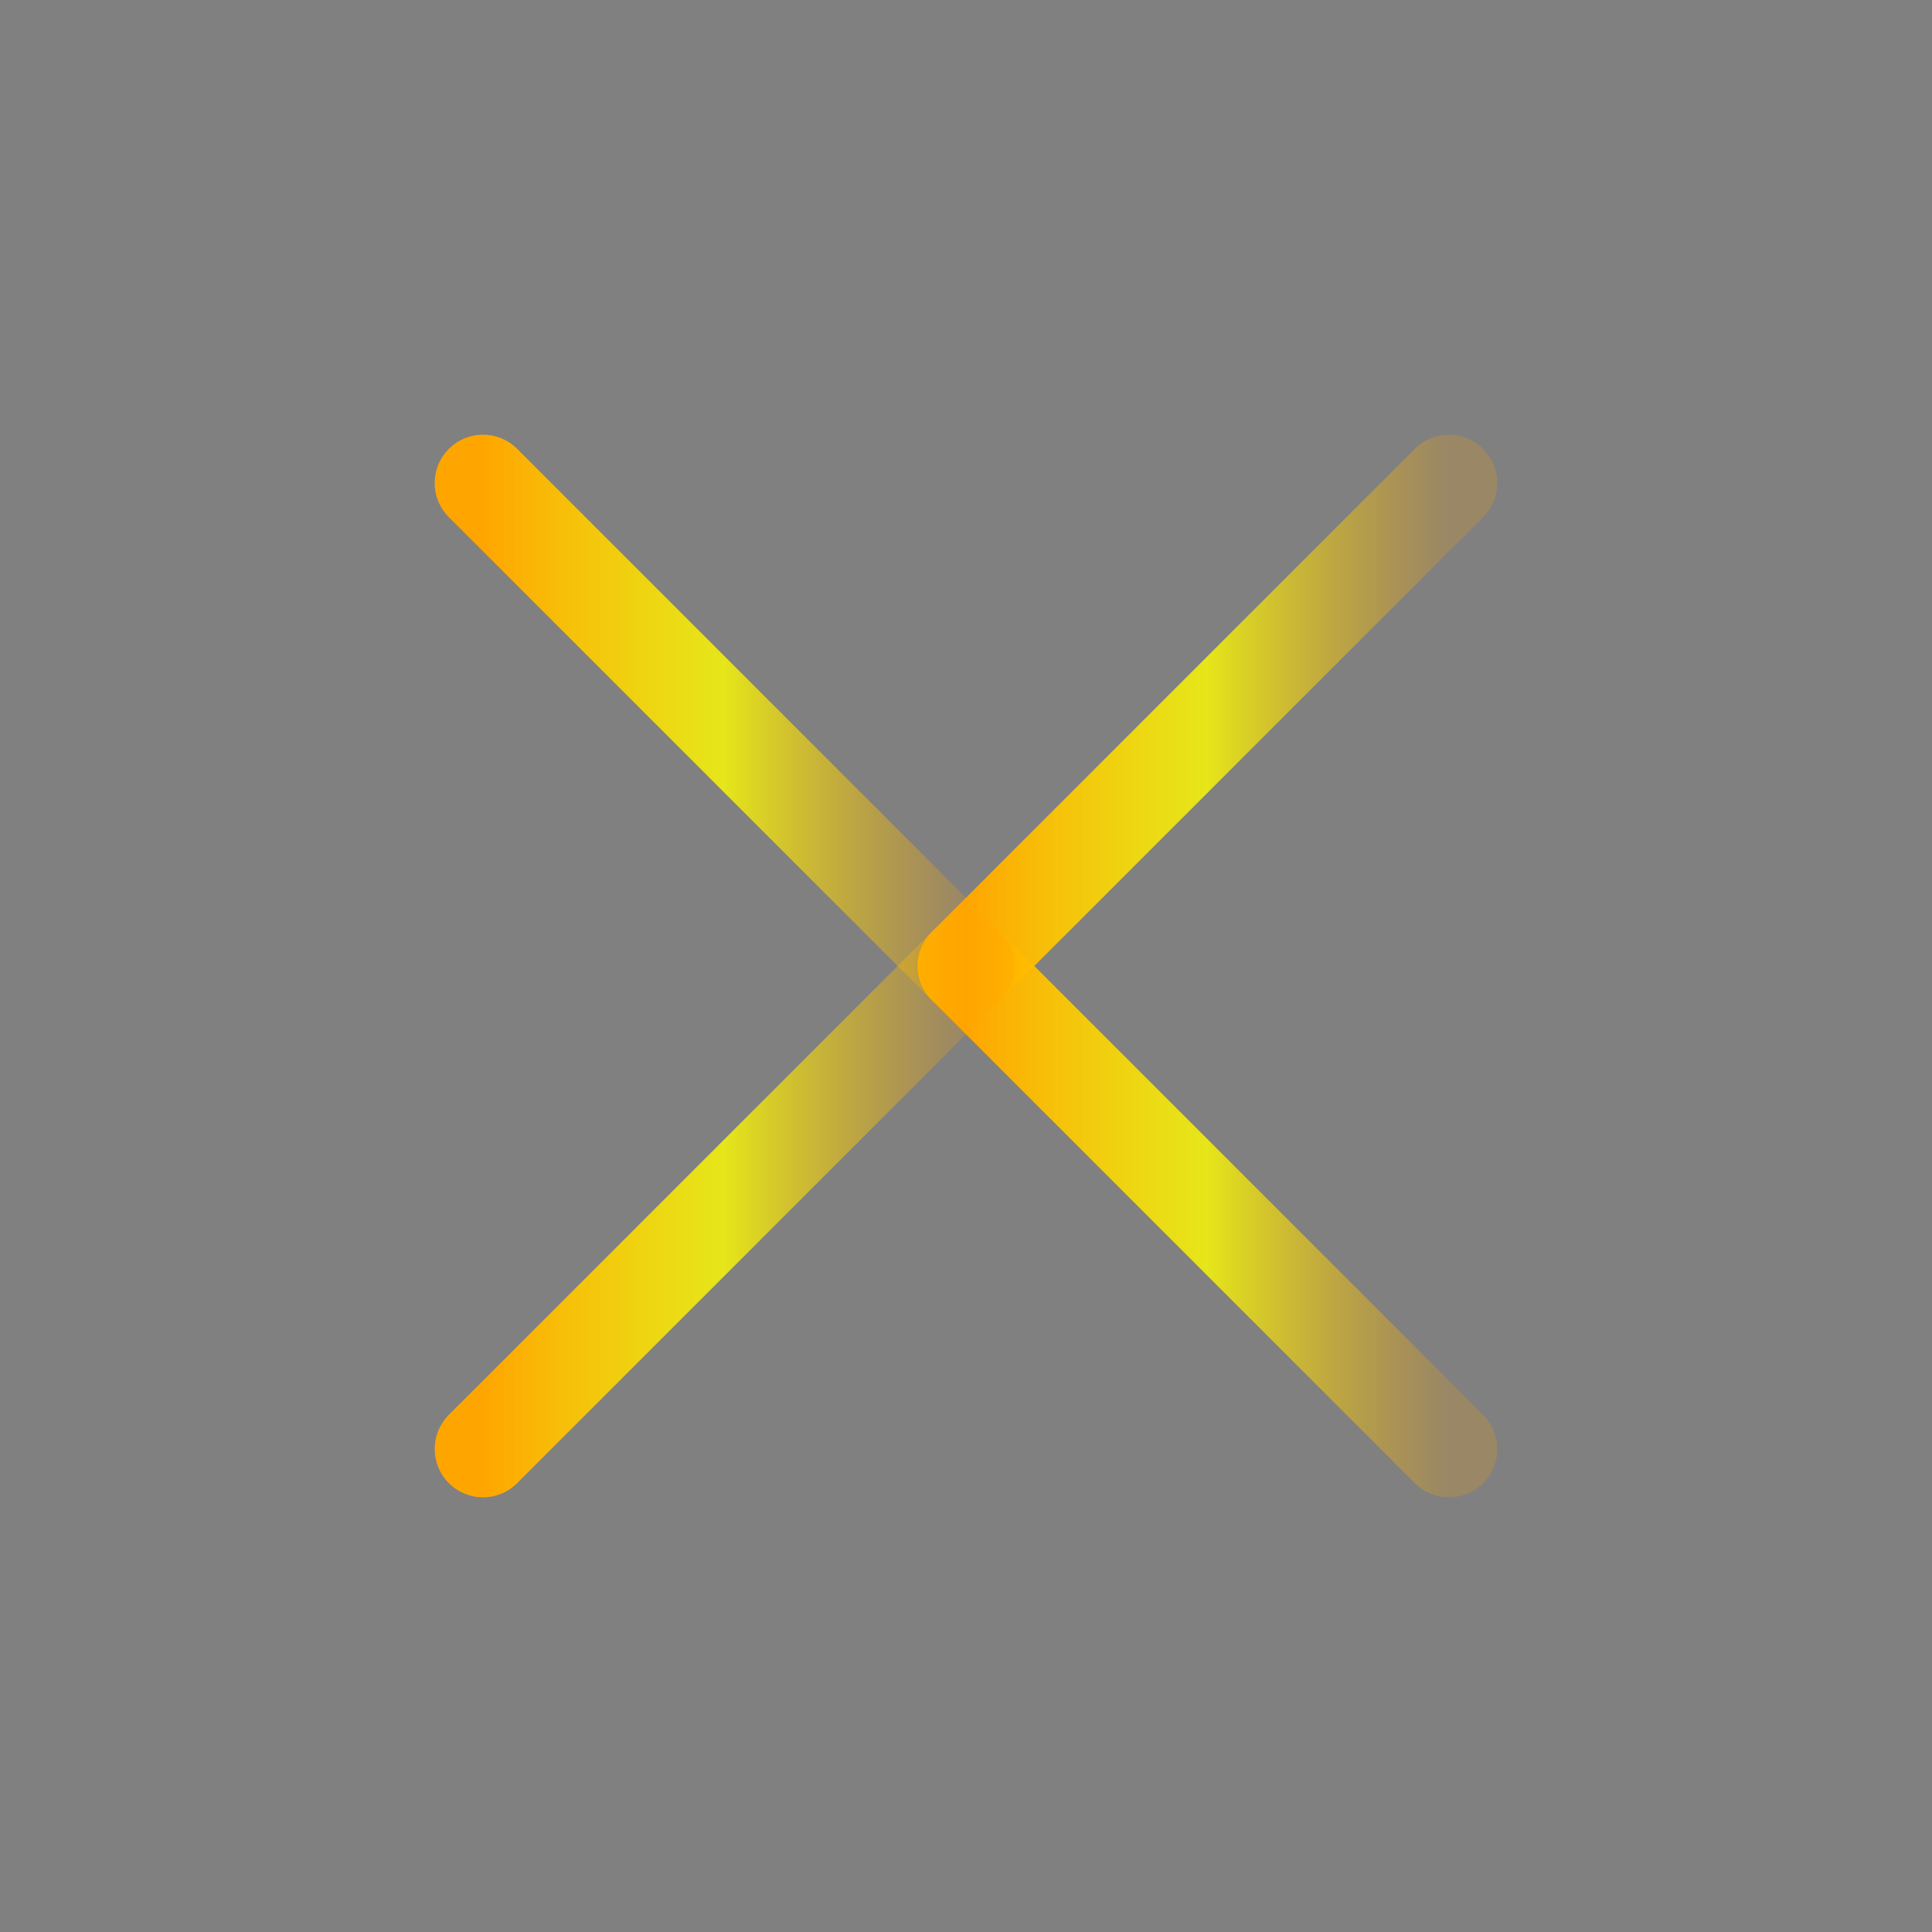 <svg width="200" height="200" xmlns="http://www.w3.org/2000/svg">
  <rect width="100%" height="100%" fill="#808080" stroke="none"/>
  <defs>
    <linearGradient id="lightGradient" x1="0%" y1="0%" x2="100%" y2="0%">
      <stop offset="0%" style="stop-color:orange; stop-opacity:1" />
      <stop offset="50%" style="stop-color:yellow; stop-opacity:0.8" />
      <stop offset="100%" style="stop-color:orange; stop-opacity:0.2" />
    </linearGradient>
  </defs>
  <path d="M100,100 L200,100" stroke="url(#lightGradient)" stroke-width="10" stroke-linecap="round" />
  <path d="M100,100 L150,50" stroke="url(#lightGradient)" stroke-width="10" stroke-linecap="round" />
  <path d="M100,100 L150,150" stroke="url(#lightGradient)" stroke-width="10" stroke-linecap="round" />
  <path d="M100,100 L50,50" stroke="url(#lightGradient)" stroke-width="10" stroke-linecap="round" />
  <path d="M100,100 L50,150" stroke="url(#lightGradient)" stroke-width="10" stroke-linecap="round" />
</svg>
